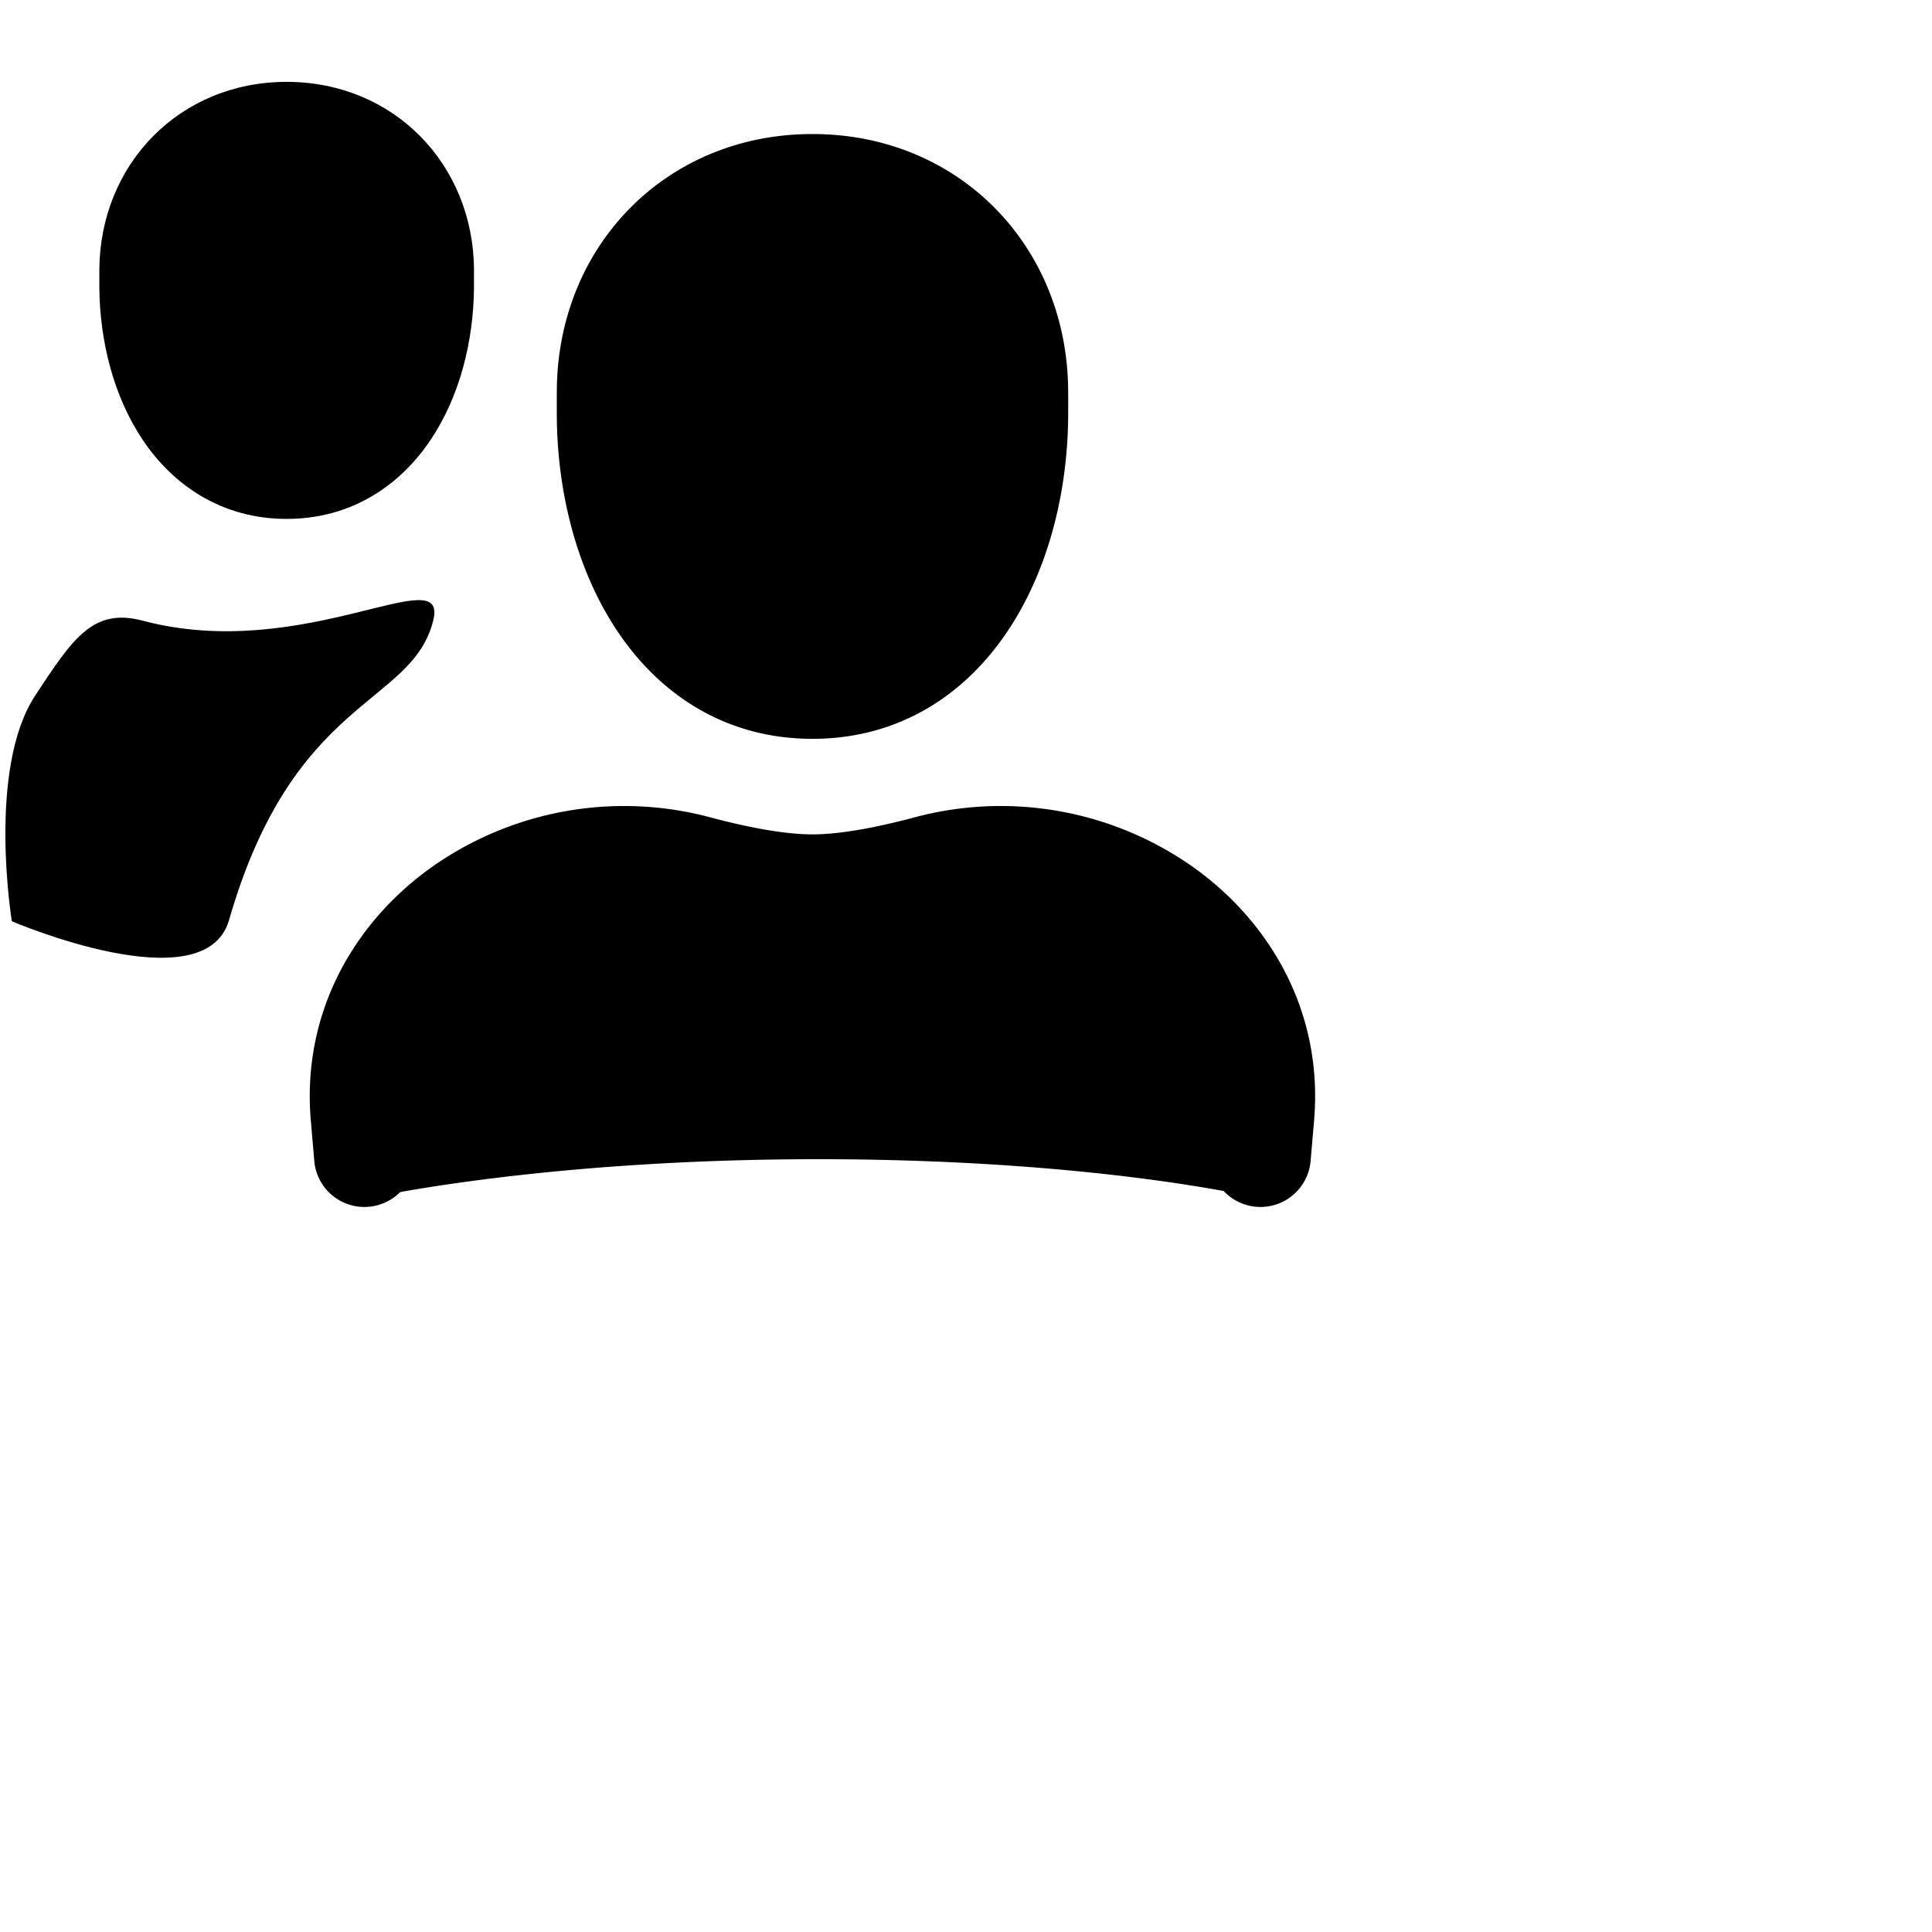 <svg xmlns="http://www.w3.org/2000/svg" viewBox="0 0 24 24" fill="currentColor">
  <path _ngcontent-ng-c1909134112="" style="color: inherit" d="M5.381 7.711c.198-.784-1.599.531-3.606 0-.616-.163-.863.207-1.338.93-.6.913-.29 2.803-.29 2.803s2.398 1.03 2.698-.014c.803-2.789 2.269-2.656 2.536-3.719Zm-.117-4.266v-.092c-.007-.976-.726-1.71-1.703-1.71-.976 0-1.696.734-1.702 1.71v.216c.01 1.123.58 2.251 1.702 2.251 1.123 0 1.692-1.128 1.702-2.25v-.125Z" />
  <path _ngcontent-ng-c1909134112="" fill-rule="evenodd" clip-rule="evenodd" style="color: inherit" d="M2.484 3.356v.208c.004.47.127.905.328 1.203.188.281.43.428.75.428.318 0 .56-.147.749-.428.2-.298.323-.734.327-1.203v-.207c-.004-.642-.454-1.09-1.077-1.09s-1.072.447-1.077 1.09Zm-1.25-.007c.009-1.31.997-2.332 2.327-2.332S5.88 2.04 5.888 3.35v.226c-.006.654-.172 1.343-.54 1.89-.379.564-.982.98-1.787.98-.804 0-1.408-.416-1.787-.98-.367-.547-.534-1.236-.54-1.89V3.35Z" />
  <path _ngcontent-ng-c1909134112="" style="color: inherit" d="m15.57 14.87.39-2.674-1.312-.853a3.248 3.248 0 0 0-2.199-.496l-2.288.305s-2.387-.295-3.479-.464l-.693.45a3.247 3.247 0 0 0-1.466 2.991l.062.754s2.148-.483 5.576-.483c3.429 0 5.409.47 5.409.47Zm-2.926-9.878v-.137c-.01-1.463-1.087-2.565-2.551-2.565-1.464 0-2.542 1.102-2.551 2.565a21.911 21.911 0 0 0 0 .324c.015 1.683.868 3.374 2.55 3.374 1.684 0 2.537-1.69 2.552-3.374v-.187Z" />
  <path _ngcontent-ng-c1909134112="" fill-rule="evenodd" clip-rule="evenodd" style="color: inherit" d="M10.093 2.915c-1.11 0-1.92.814-1.926 1.944a21.425 21.425 0 0 0 0 .315c.007.749.201 1.466.543 1.975.33.491.784.78 1.383.78.598 0 1.052-.289 1.382-.78.343-.51.537-1.226.544-1.975a21.702 21.702 0 0 0 0-.315c-.007-1.13-.816-1.944-1.926-1.944ZM6.917 4.851c.011-1.797 1.359-3.186 3.176-3.186 1.817 0 3.165 1.389 3.176 3.186a21.688 21.688 0 0 1 0 .333c-.008.934-.247 1.905-.756 2.662-.52.775-1.335 1.332-2.42 1.332s-1.9-.557-2.42-1.332c-.509-.757-.748-1.728-.756-2.662a22.917 22.917 0 0 1 0-.333Zm-.84 6.947c-.65.468-1.042 1.184-.97 2.015l.041.486a.625.625 0 1 1-1.245.107l-.042-.487c-.114-1.33.53-2.448 1.486-3.136a4.142 4.142 0 0 1 3.464-.633c.522.14.962.215 1.282.215.32 0 .759-.075 1.281-.215a4.142 4.142 0 0 1 3.464.633c.956.688 1.6 1.807 1.486 3.136l-.042.487a.625.625 0 1 1-1.245-.107l.041-.486c.072-.83-.32-1.547-.97-2.015a2.892 2.892 0 0 0-2.412-.44c-.56.15-1.122.257-1.603.257-.482 0-1.044-.108-1.604-.257a2.892 2.892 0 0 0-2.412.44Z" />
</svg>